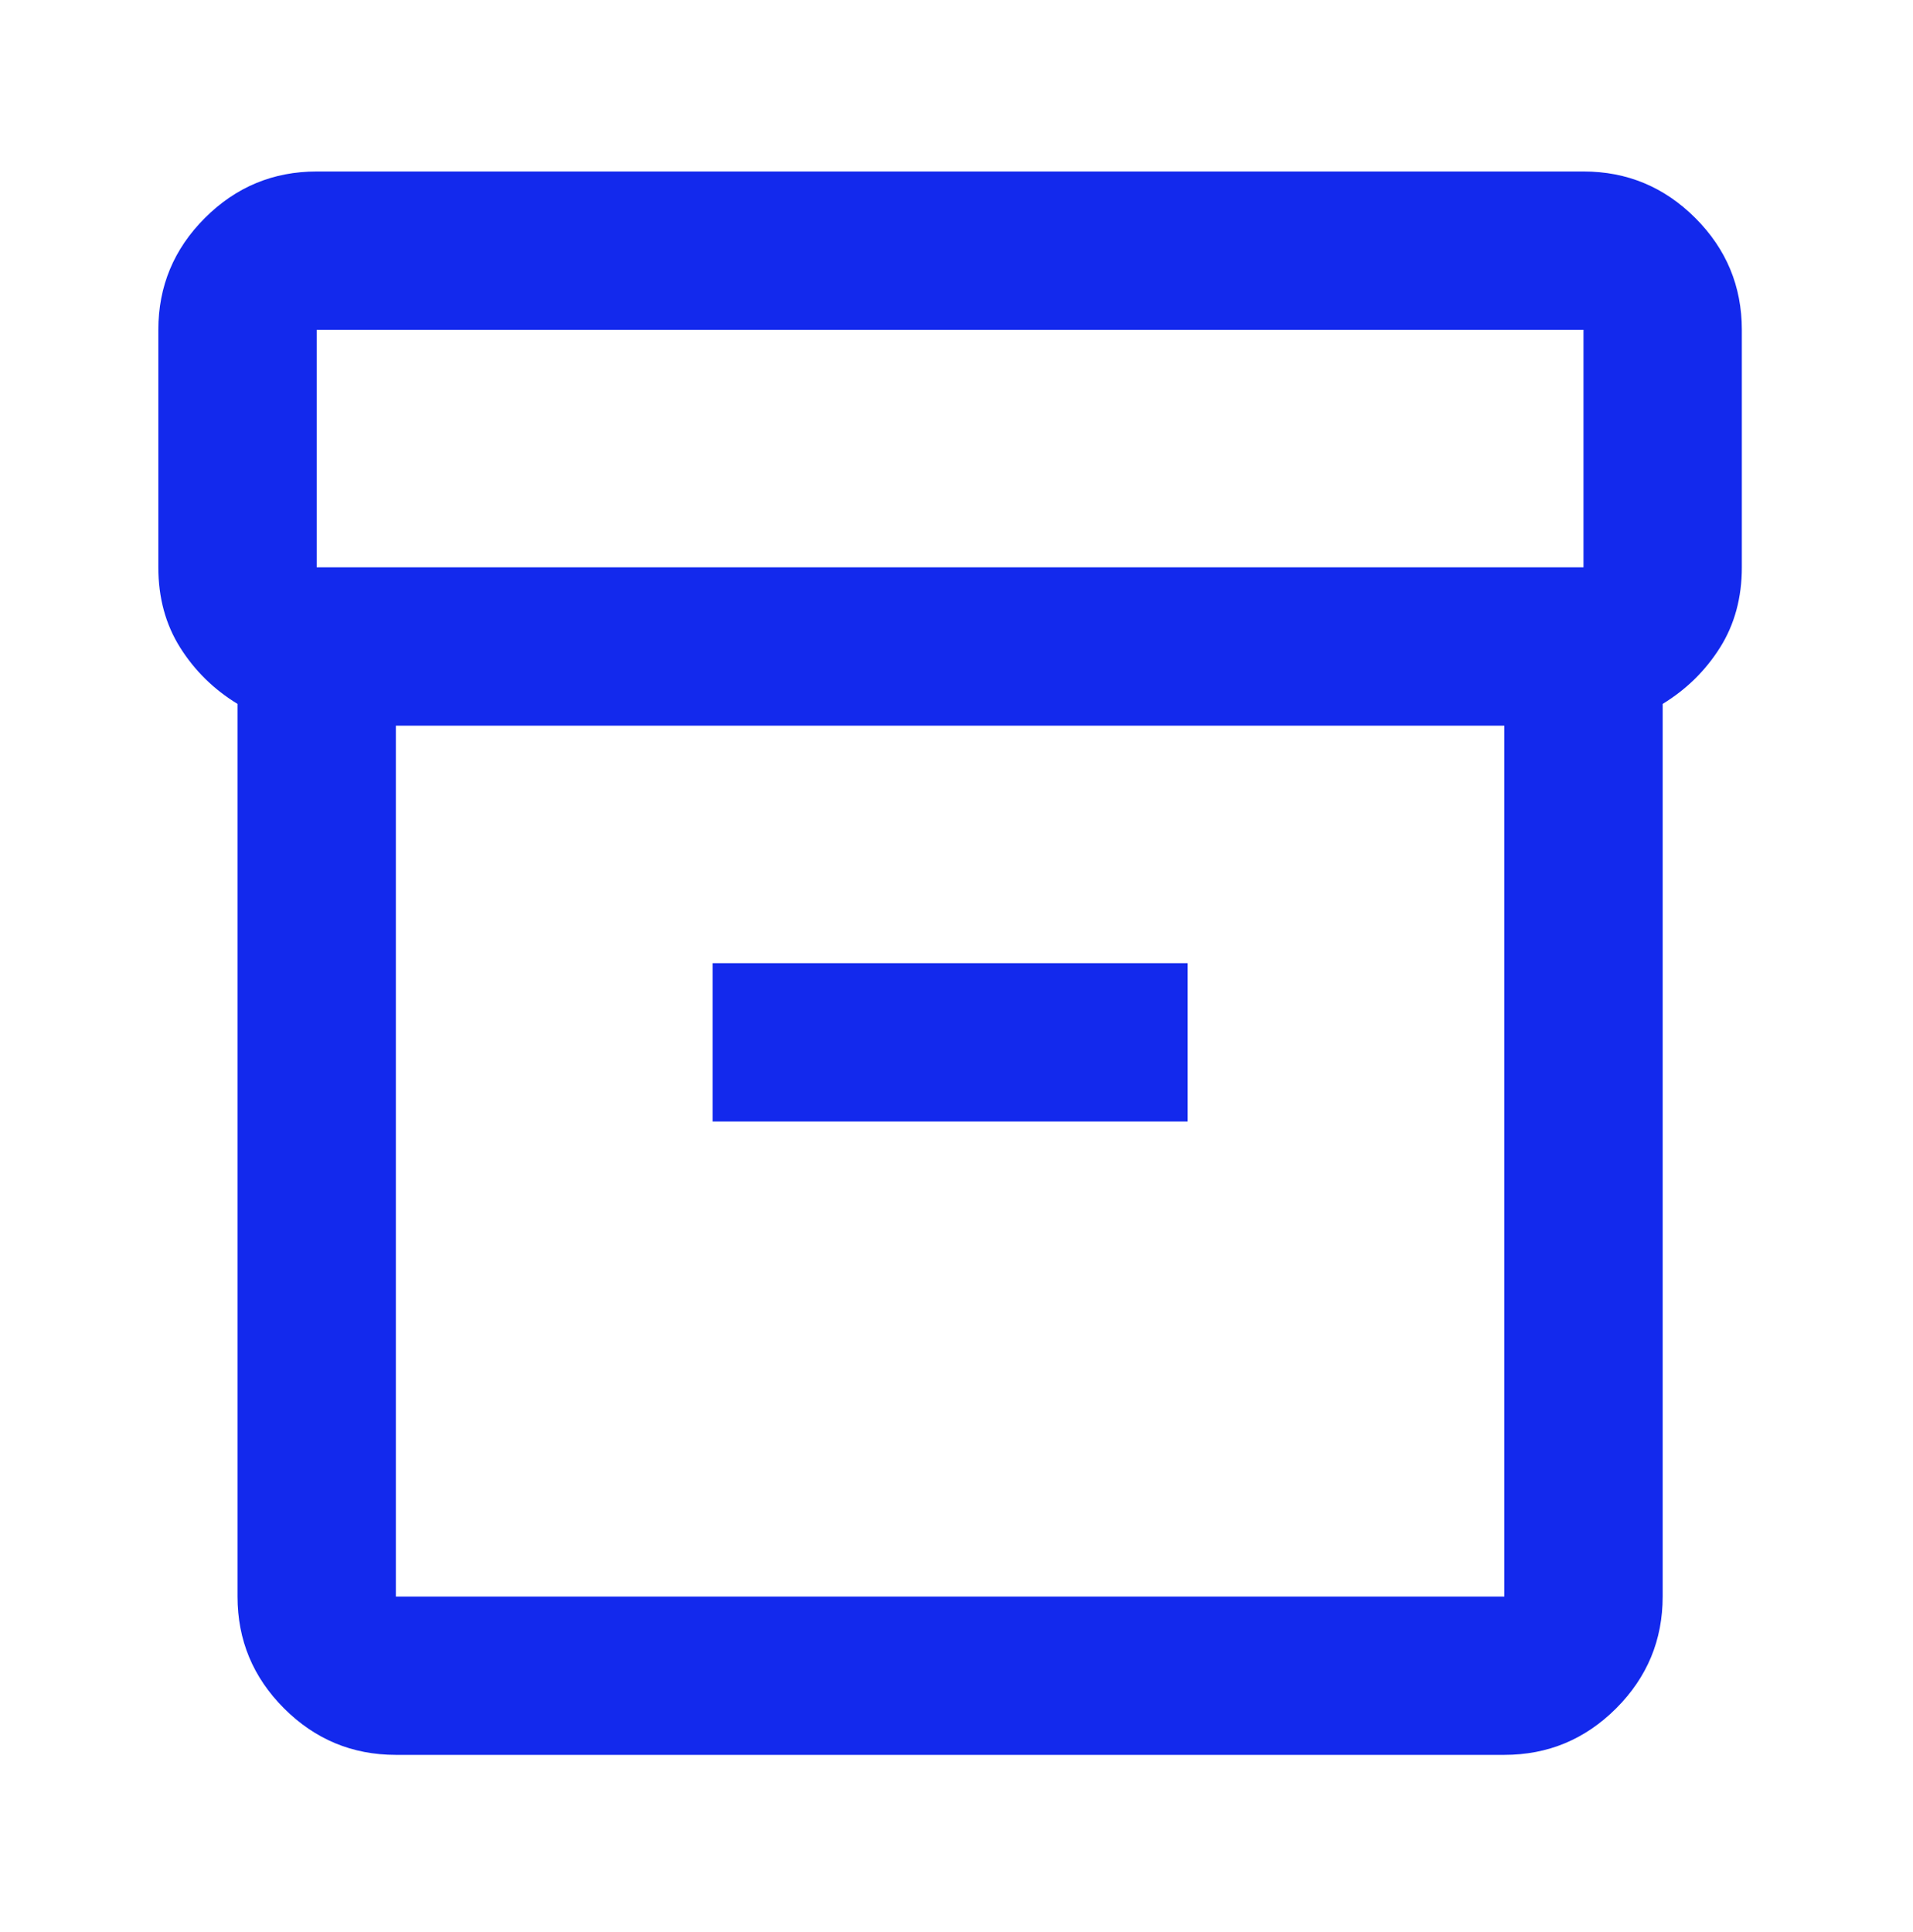 <svg width="99" height="100" viewBox="0 0 99 100" fill="none" xmlns="http://www.w3.org/2000/svg">
<mask id="mask0_50_280" style="mask-type:alpha" maskUnits="userSpaceOnUse" x="0" y="0" width="99" height="100">
<rect y="0.681" width="98.338" height="98.338" fill="#D9D9D9"/>
</mask>
<g mask="url(#mask0_50_280)">
<path d="M20.486 90.823C18.233 90.823 16.304 90.021 14.699 88.416C13.094 86.811 12.292 84.882 12.292 82.629V36.431C11.062 35.679 10.072 34.706 9.321 33.511C8.57 32.316 8.194 30.933 8.194 29.363V17.07C8.194 14.817 8.997 12.887 10.602 11.283C12.206 9.678 14.136 8.875 16.389 8.875H81.948C84.201 8.875 86.13 9.678 87.735 11.283C89.34 12.887 90.142 14.817 90.142 17.07V29.363C90.142 30.933 89.767 32.316 89.016 33.511C88.264 34.706 87.274 35.679 86.045 36.431V82.629C86.045 84.882 85.243 86.811 83.638 88.416C82.033 90.021 80.104 90.823 77.85 90.823H20.486ZM20.486 37.557V82.629H77.85V37.557H20.486ZM16.389 29.363H81.948V17.07H16.389V29.363ZM36.876 58.044H61.461V49.849H36.876V58.044Z" fill="#1329ED"/>
</g>
</svg>
